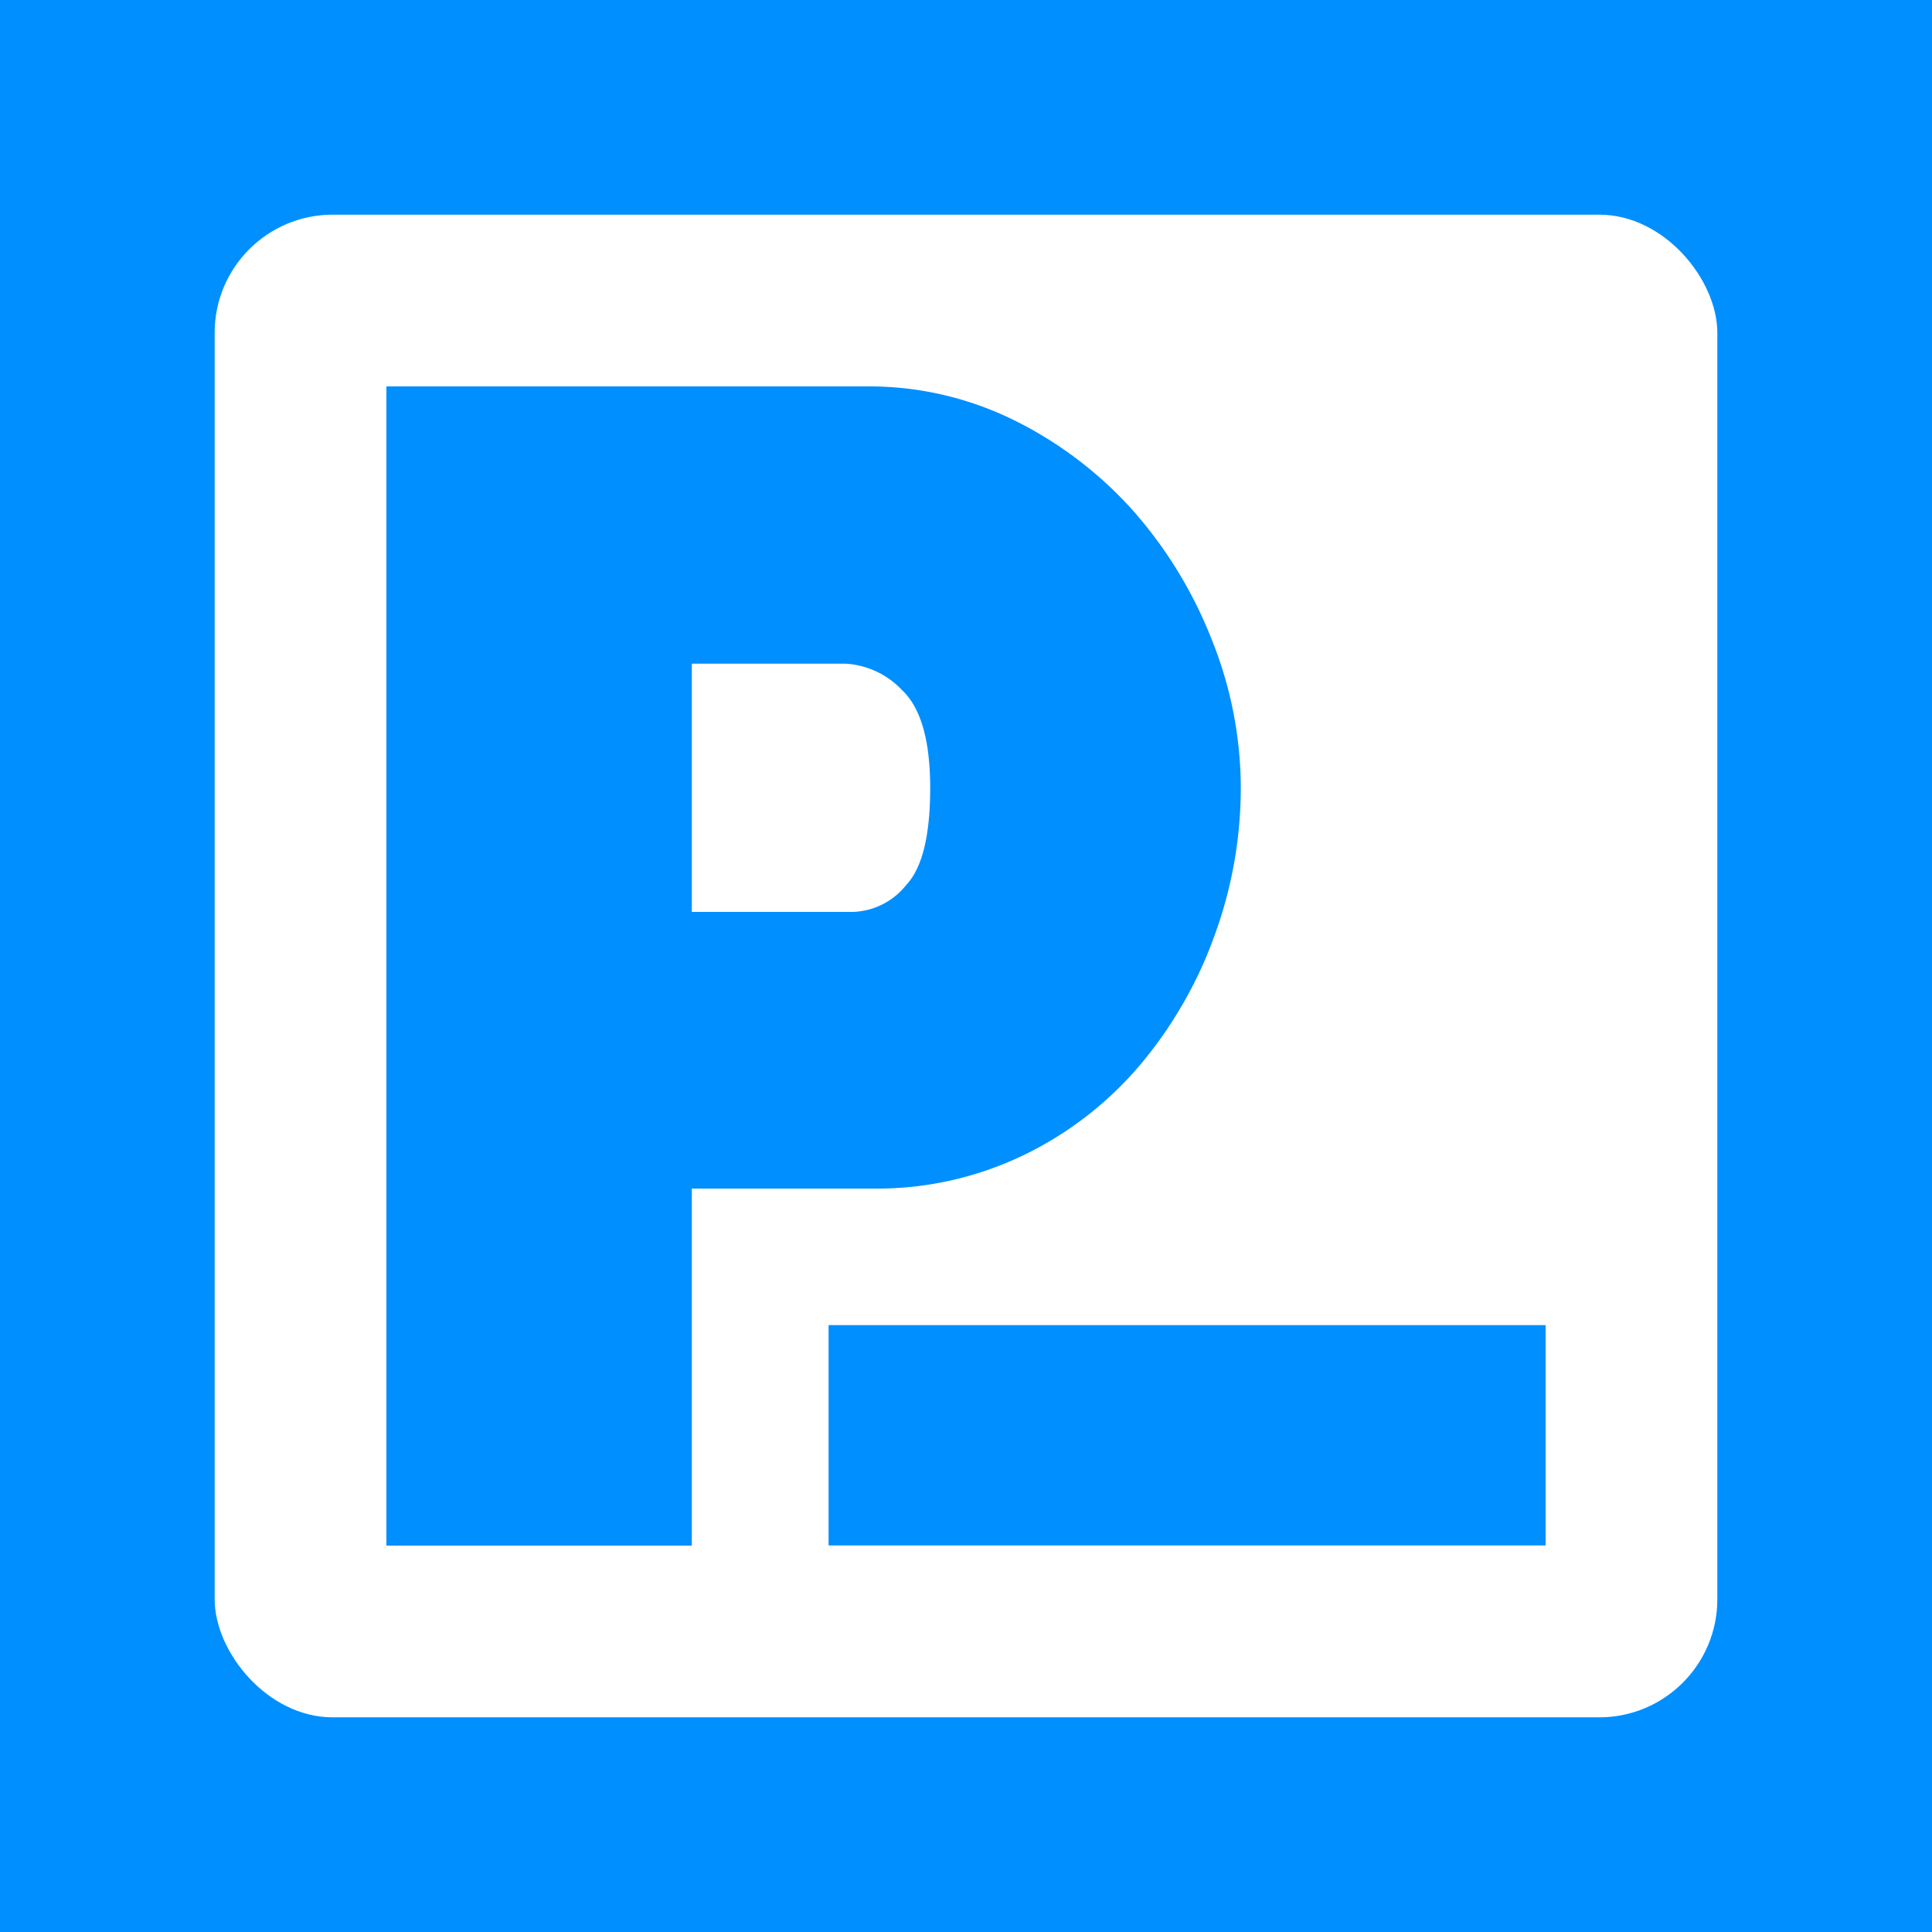 <svg viewBox="0 0 90 90" xmlns="http://www.w3.org/2000/svg"><g fill="none" fill-rule="evenodd"><path fill="#008FFF" d="M0 0h90v90H0z"/><rect fill="#FFF" x="10" y="10" width="70" height="70" rx="5.5"/><g fill="#008FFF" fill-rule="nonzero"><path d="M47.678 53.814a16.534 16.534 0 0 0 5.404-4.172 19.68 19.68 0 0 0 3.474-6.002 20.062 20.062 0 0 0 1.245-6.956 18.549 18.549 0 0 0-1.322-6.81 20.254 20.254 0 0 0-3.598-5.975 18.325 18.325 0 0 0-5.515-4.261A15.261 15.261 0 0 0 40.357 18H18v54h14.227V55.368h8.47c2.42.027 4.808-.511 6.98-1.554ZM32.227 42.479V30.917h7.161a3.916 3.916 0 0 1 2.623 1.222c.879.815 1.321 2.342 1.321 4.566 0 2.224-.373 3.737-1.12 4.524a3.3 3.3 0 0 1-2.45 1.25h-7.535Z"/><path d="M38.599 61.729H72v10.264H38.599z"/></g></g></svg>